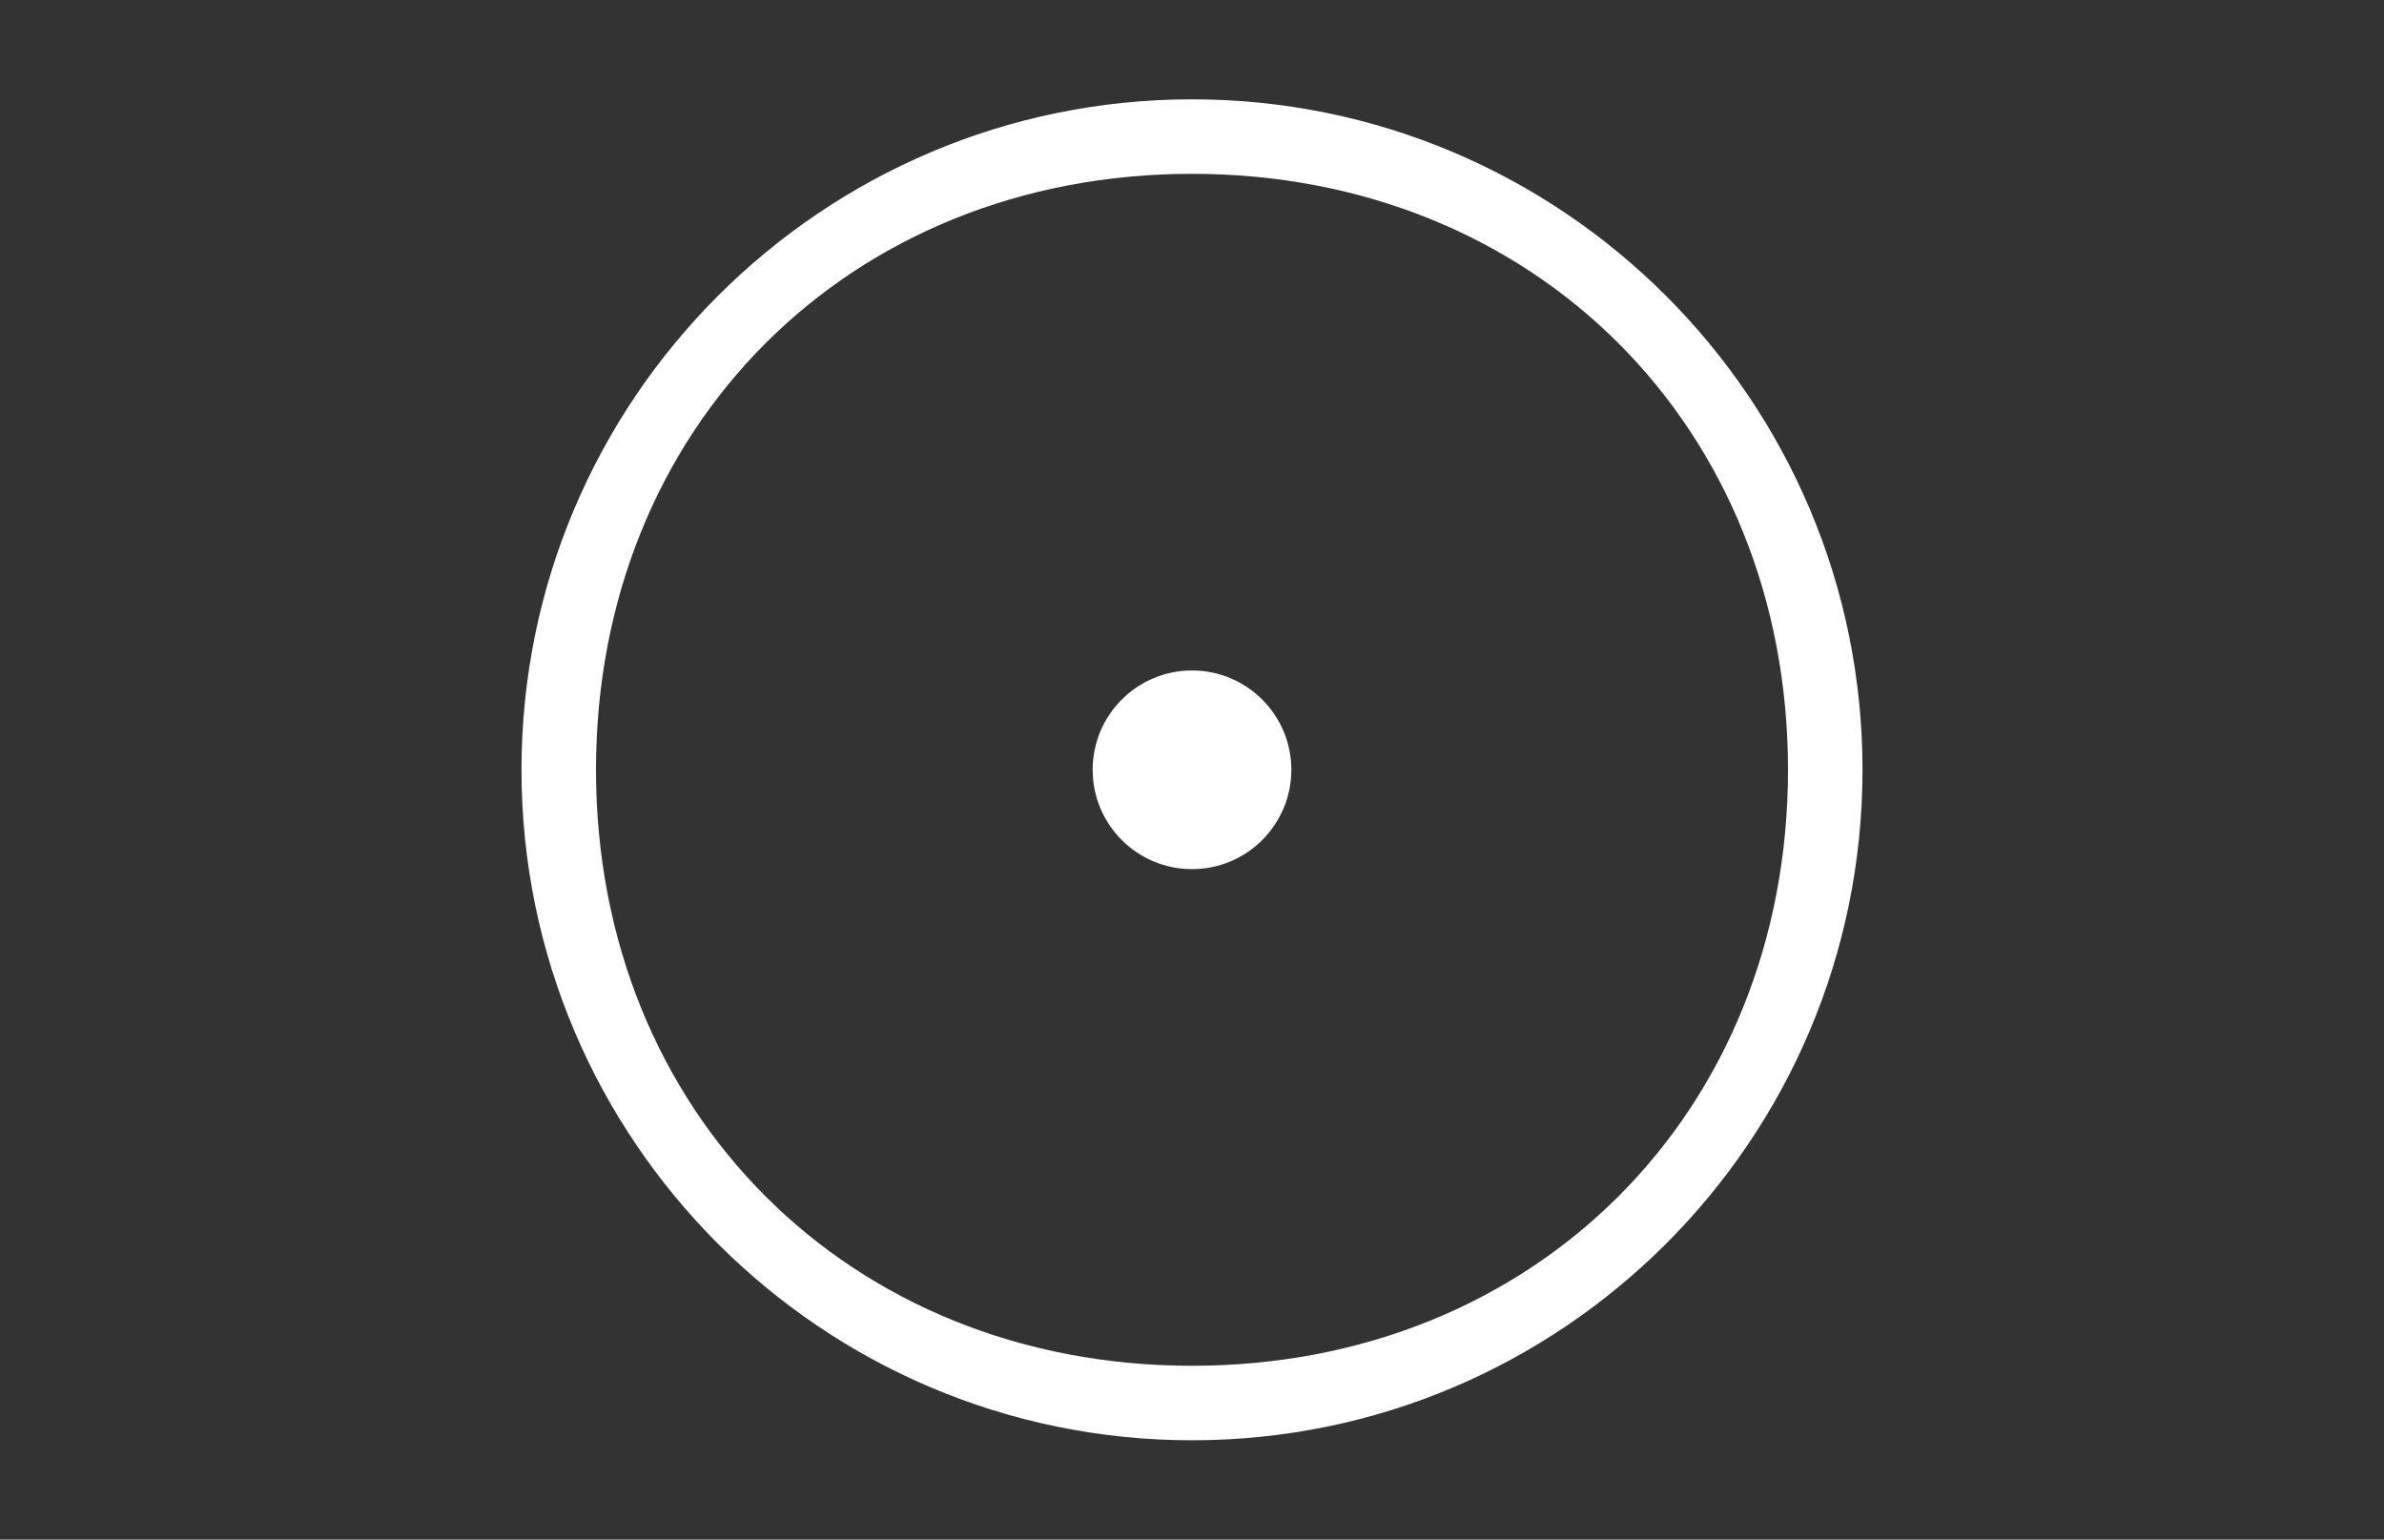 <?xml version="1.0" encoding="utf-8"?>
<!-- Generator: Adobe Illustrator 22.1.0, SVG Export Plug-In . SVG Version: 6.00 Build 0)  -->
<svg version="1.1" id="Layer_1" xmlns="http://www.w3.org/2000/svg" xmlns:xlink="http://www.w3.org/1999/xlink" x="0px" y="0px"
	 viewBox="0 0 96 62" style="enable-background:new 0 0 96 62;" xml:space="preserve">
<rect x="0" y="0" width="96" height="62" fill="#333333" stroke="none"/>
<style type="text/css">
	.st0{fill:#FFFFFF;}
</style>
<g id="Radio">
	<g id="_x30_08">
		<path class="st0" d="M48,58c-14.9,0-27-12.1-27-27C21,16.1,33.1,4,48,4c14.9,0,27,12.1,27,27C75,45.9,62.9,58,48,58z M48,7
			C34.2,7,24,17.2,24,31c0,13.8,10.2,24,24,24s24-10.2,24-24C72,17.2,61.8,7,48,7z"/>
		<circle class="st0" cx="48" cy="31" r="4"/>
	</g>
</g>
</svg>
